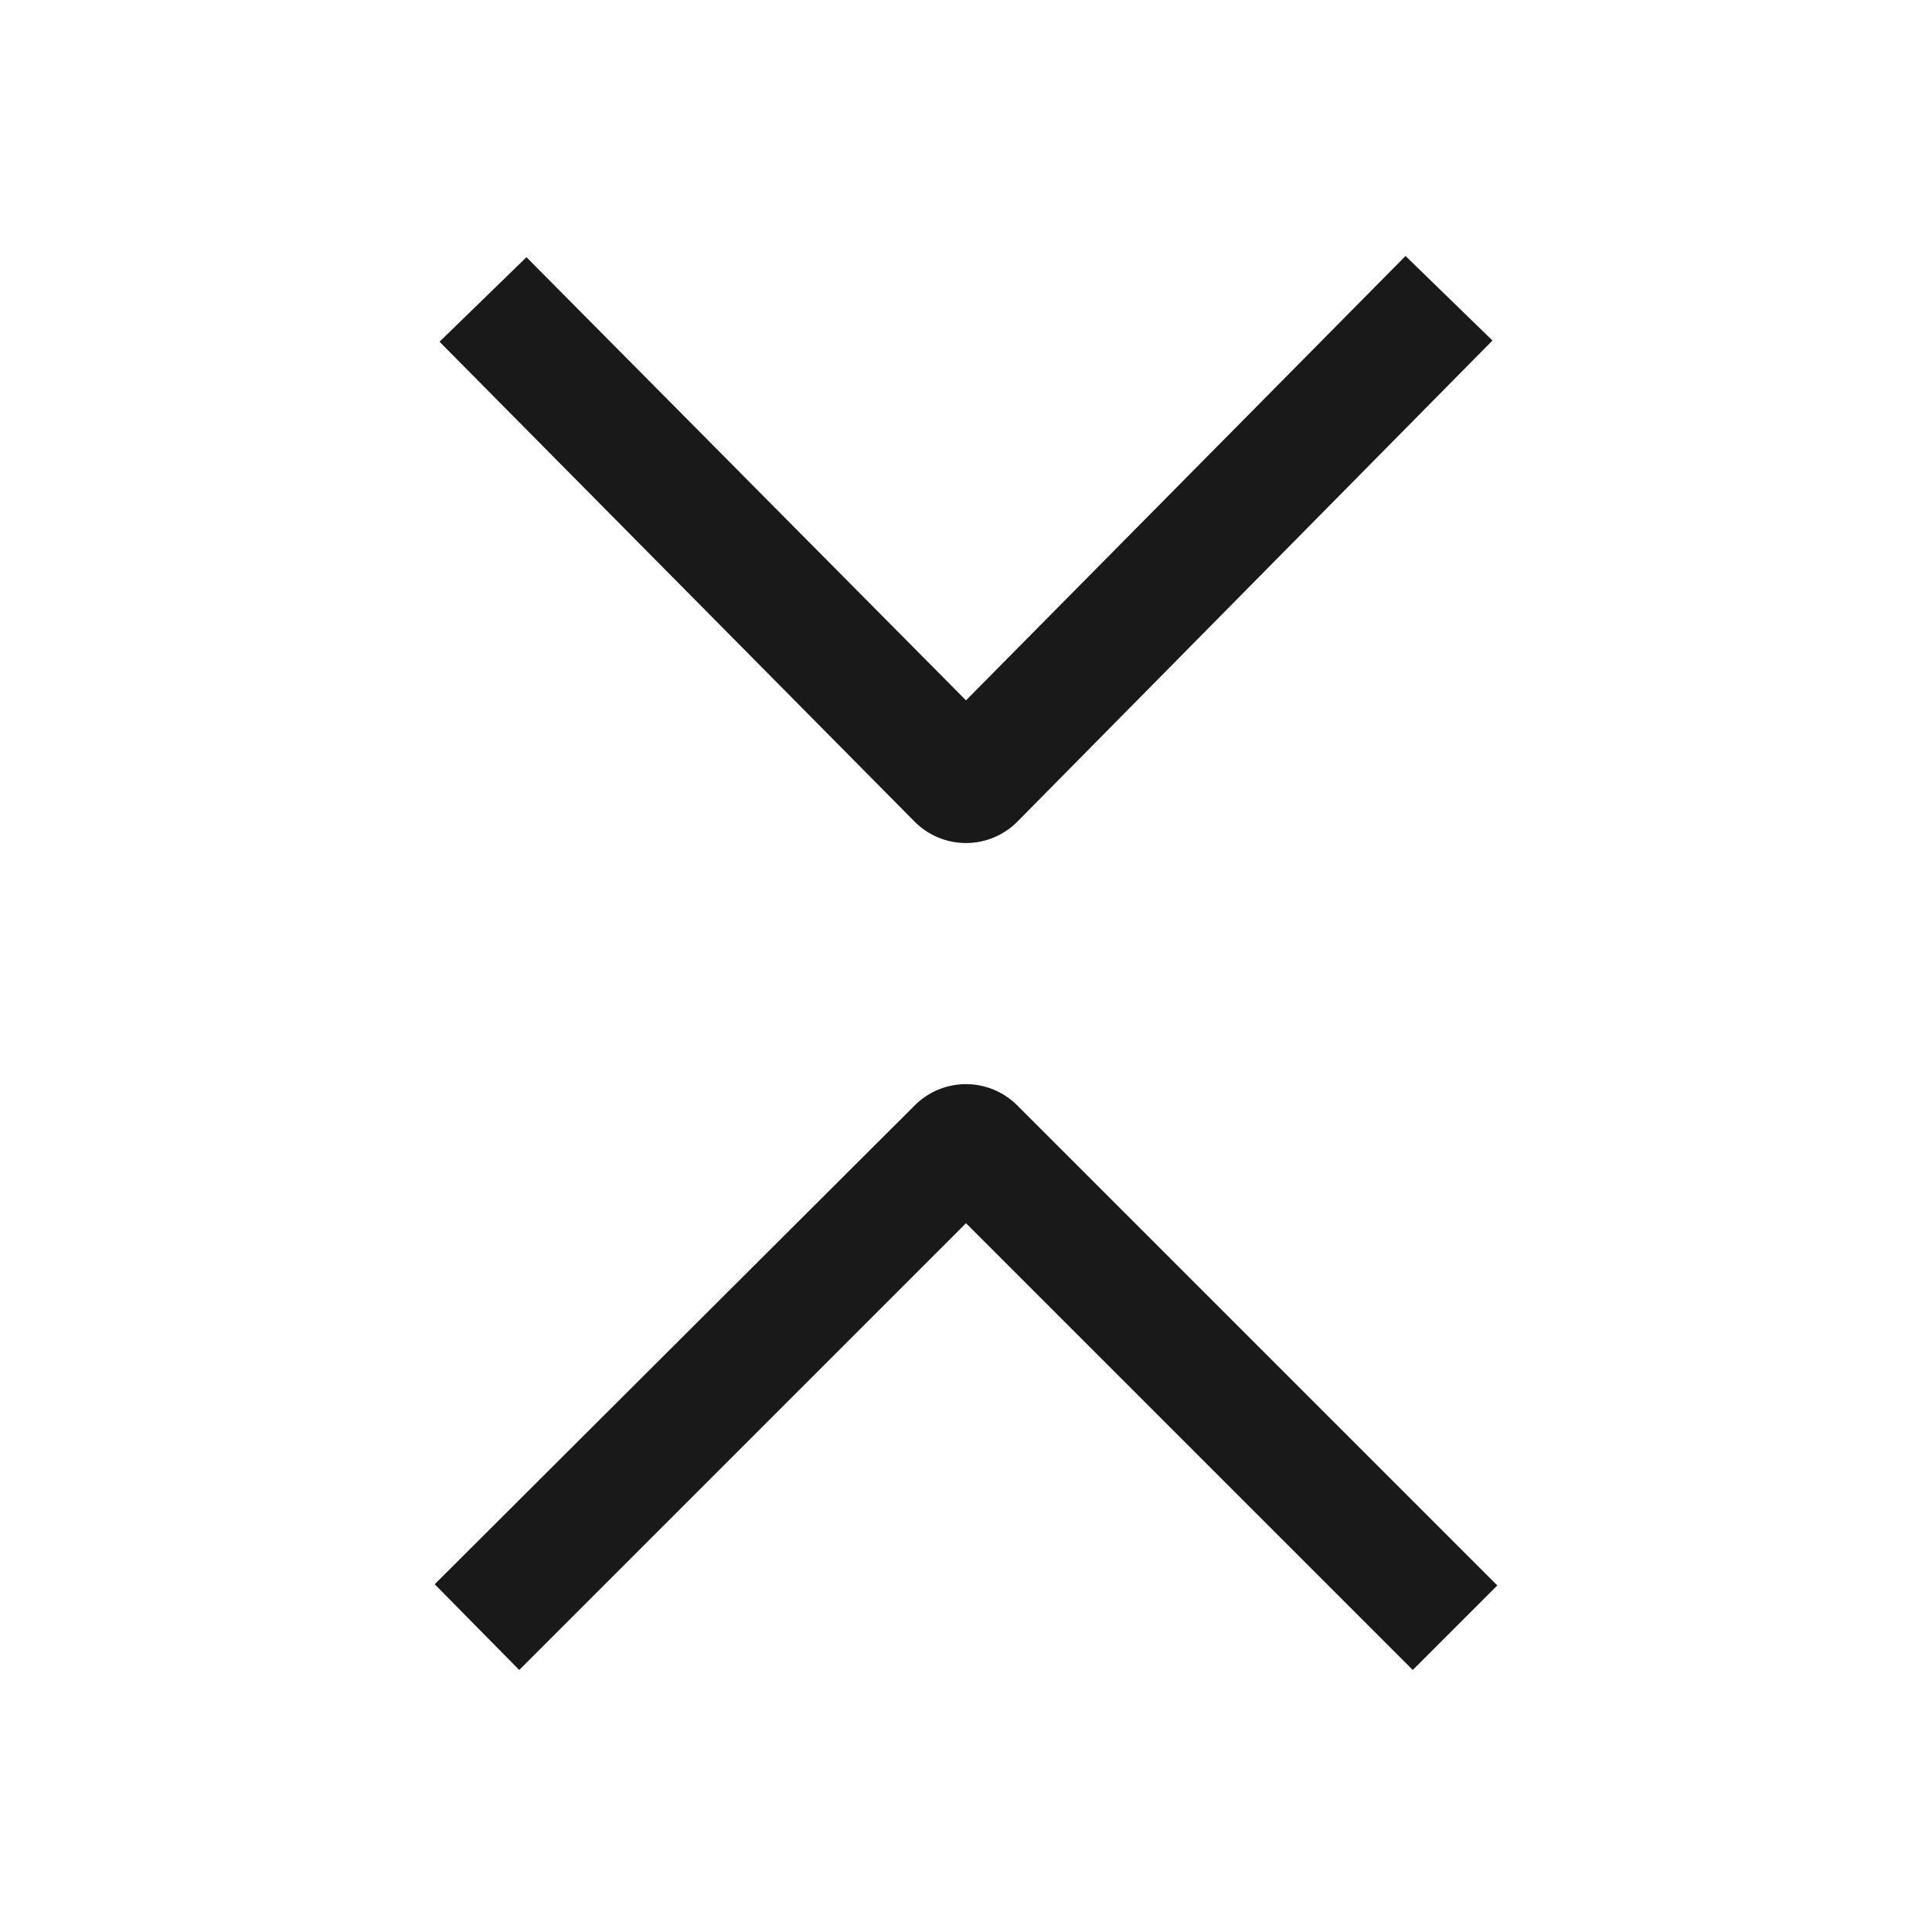 <svg xmlns="http://www.w3.org/2000/svg" fill="none" view-box="0 0 16 16" width="1em" height="1em" class="t-icon t-icon-unfold-less"><path fill="currentColor" d="M4.36 2.13L8 5.8l3.64-3.68.72.7L8.43 6.8a.6.6 0 01-.86 0L3.64 2.83l.72-.7zM4.3 13.83l3.7-3.7 3.7 3.7.7-.7-3.98-3.98a.6.6 0 00-.84 0L3.6 13.12l.7.71z" fill-opacity="0.9"></path></svg>